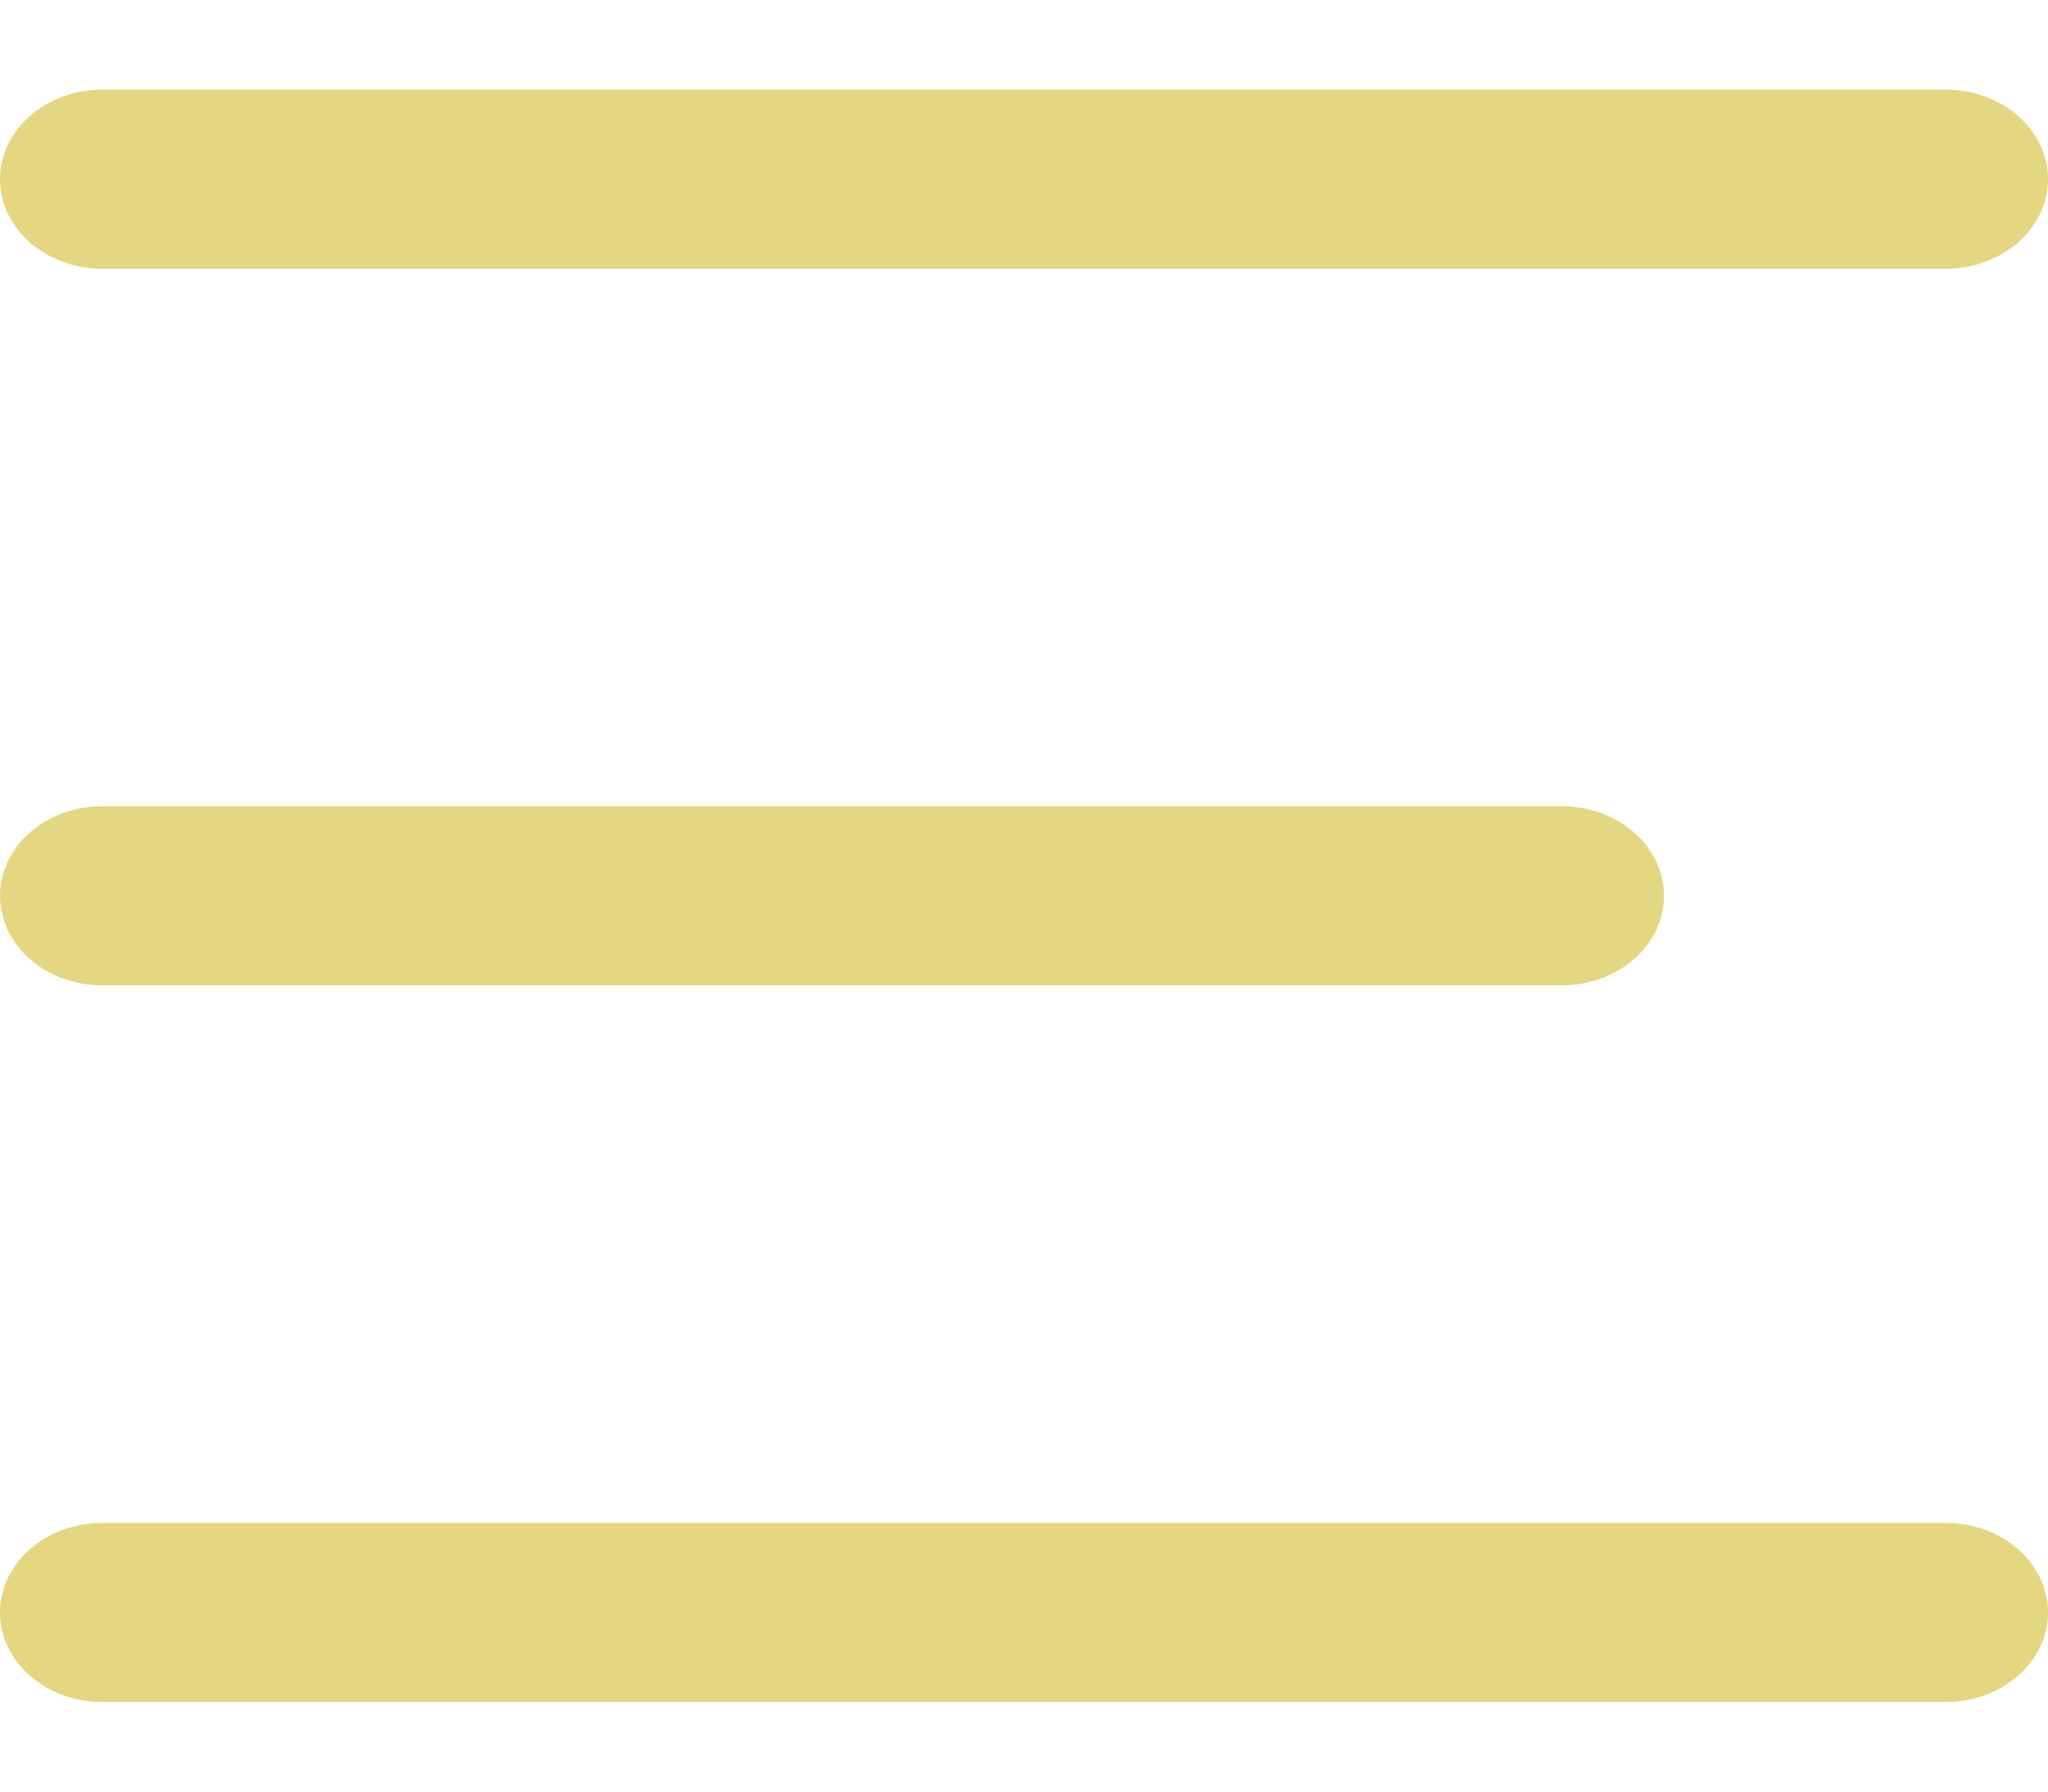 <svg width="16" height="14" viewBox="0 0 16 14" fill="none" xmlns="http://www.w3.org/2000/svg">
<path d="M15.2 11.9H0.8C0.358 11.9 0 12.214 0 12.6C0 12.987 0.358 13.3 0.8 13.3H15.2C15.642 13.3 16 12.987 16 12.6C16 12.214 15.642 11.9 15.2 11.9ZM0.8 2.1H15.2C15.642 2.1 16 1.787 16 1.4C16 1.014 15.642 0.7 15.2 0.7H0.8C0.358 0.7 0 1.014 0 1.4C0 1.787 0.358 2.1 0.8 2.1ZM12.2 6.3H0.8C0.358 6.3 0 6.614 0 7C0 7.387 0.358 7.7 0.8 7.7H12.2C12.642 7.7 13 7.387 13 7C13 6.614 12.642 6.3 12.2 6.3Z" fill="#E5D782"/>
</svg>
